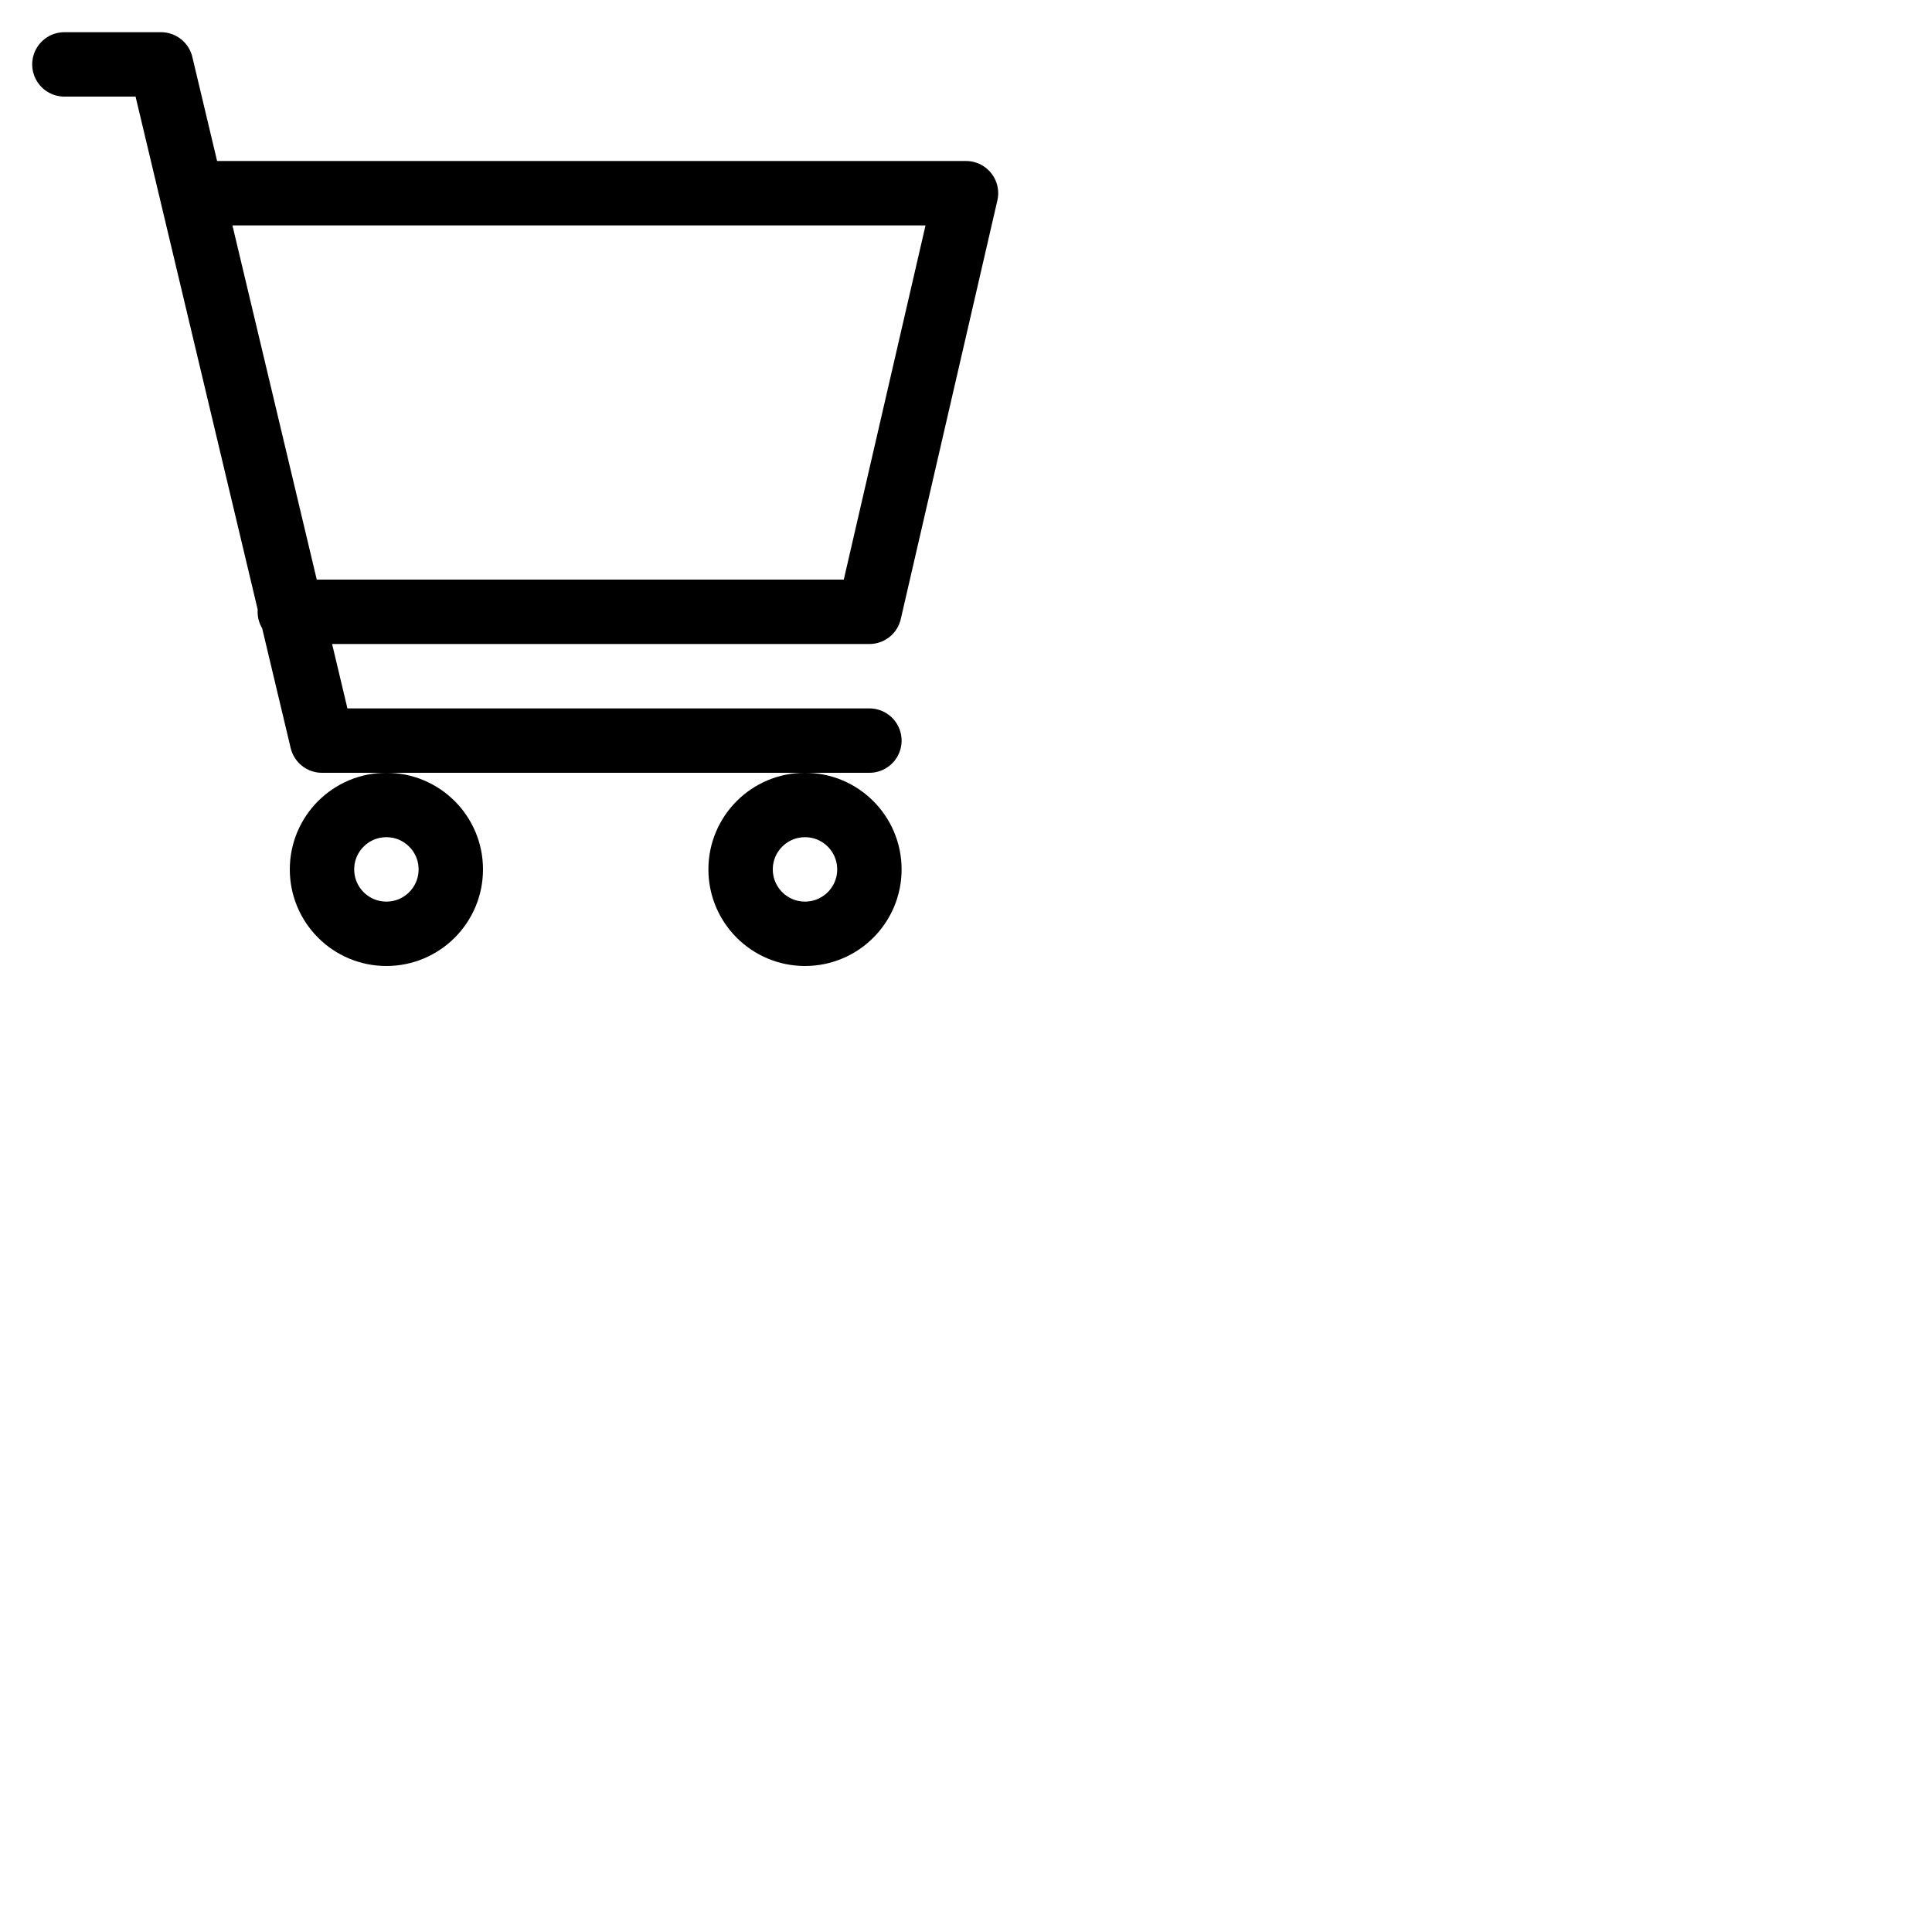 <?xml version="1.0" encoding="UTF-8" standalone="no"?> <svg id="i-cart" xmlns="http://www.w3.org/2000/svg" viewBox="0 0 60 60" height="60px" width='60px' fill="none" stroke="#000" stroke-linecap="round" stroke-linejoin="round" stroke-width="2">
    <path d="M6 6 L30 6 27 19 9 19 M27 23 L10 23 5 2 2 2" />
    <circle cx="25" cy="27" r="2" />
    <circle cx="12" cy="27" r="2" />
</svg>